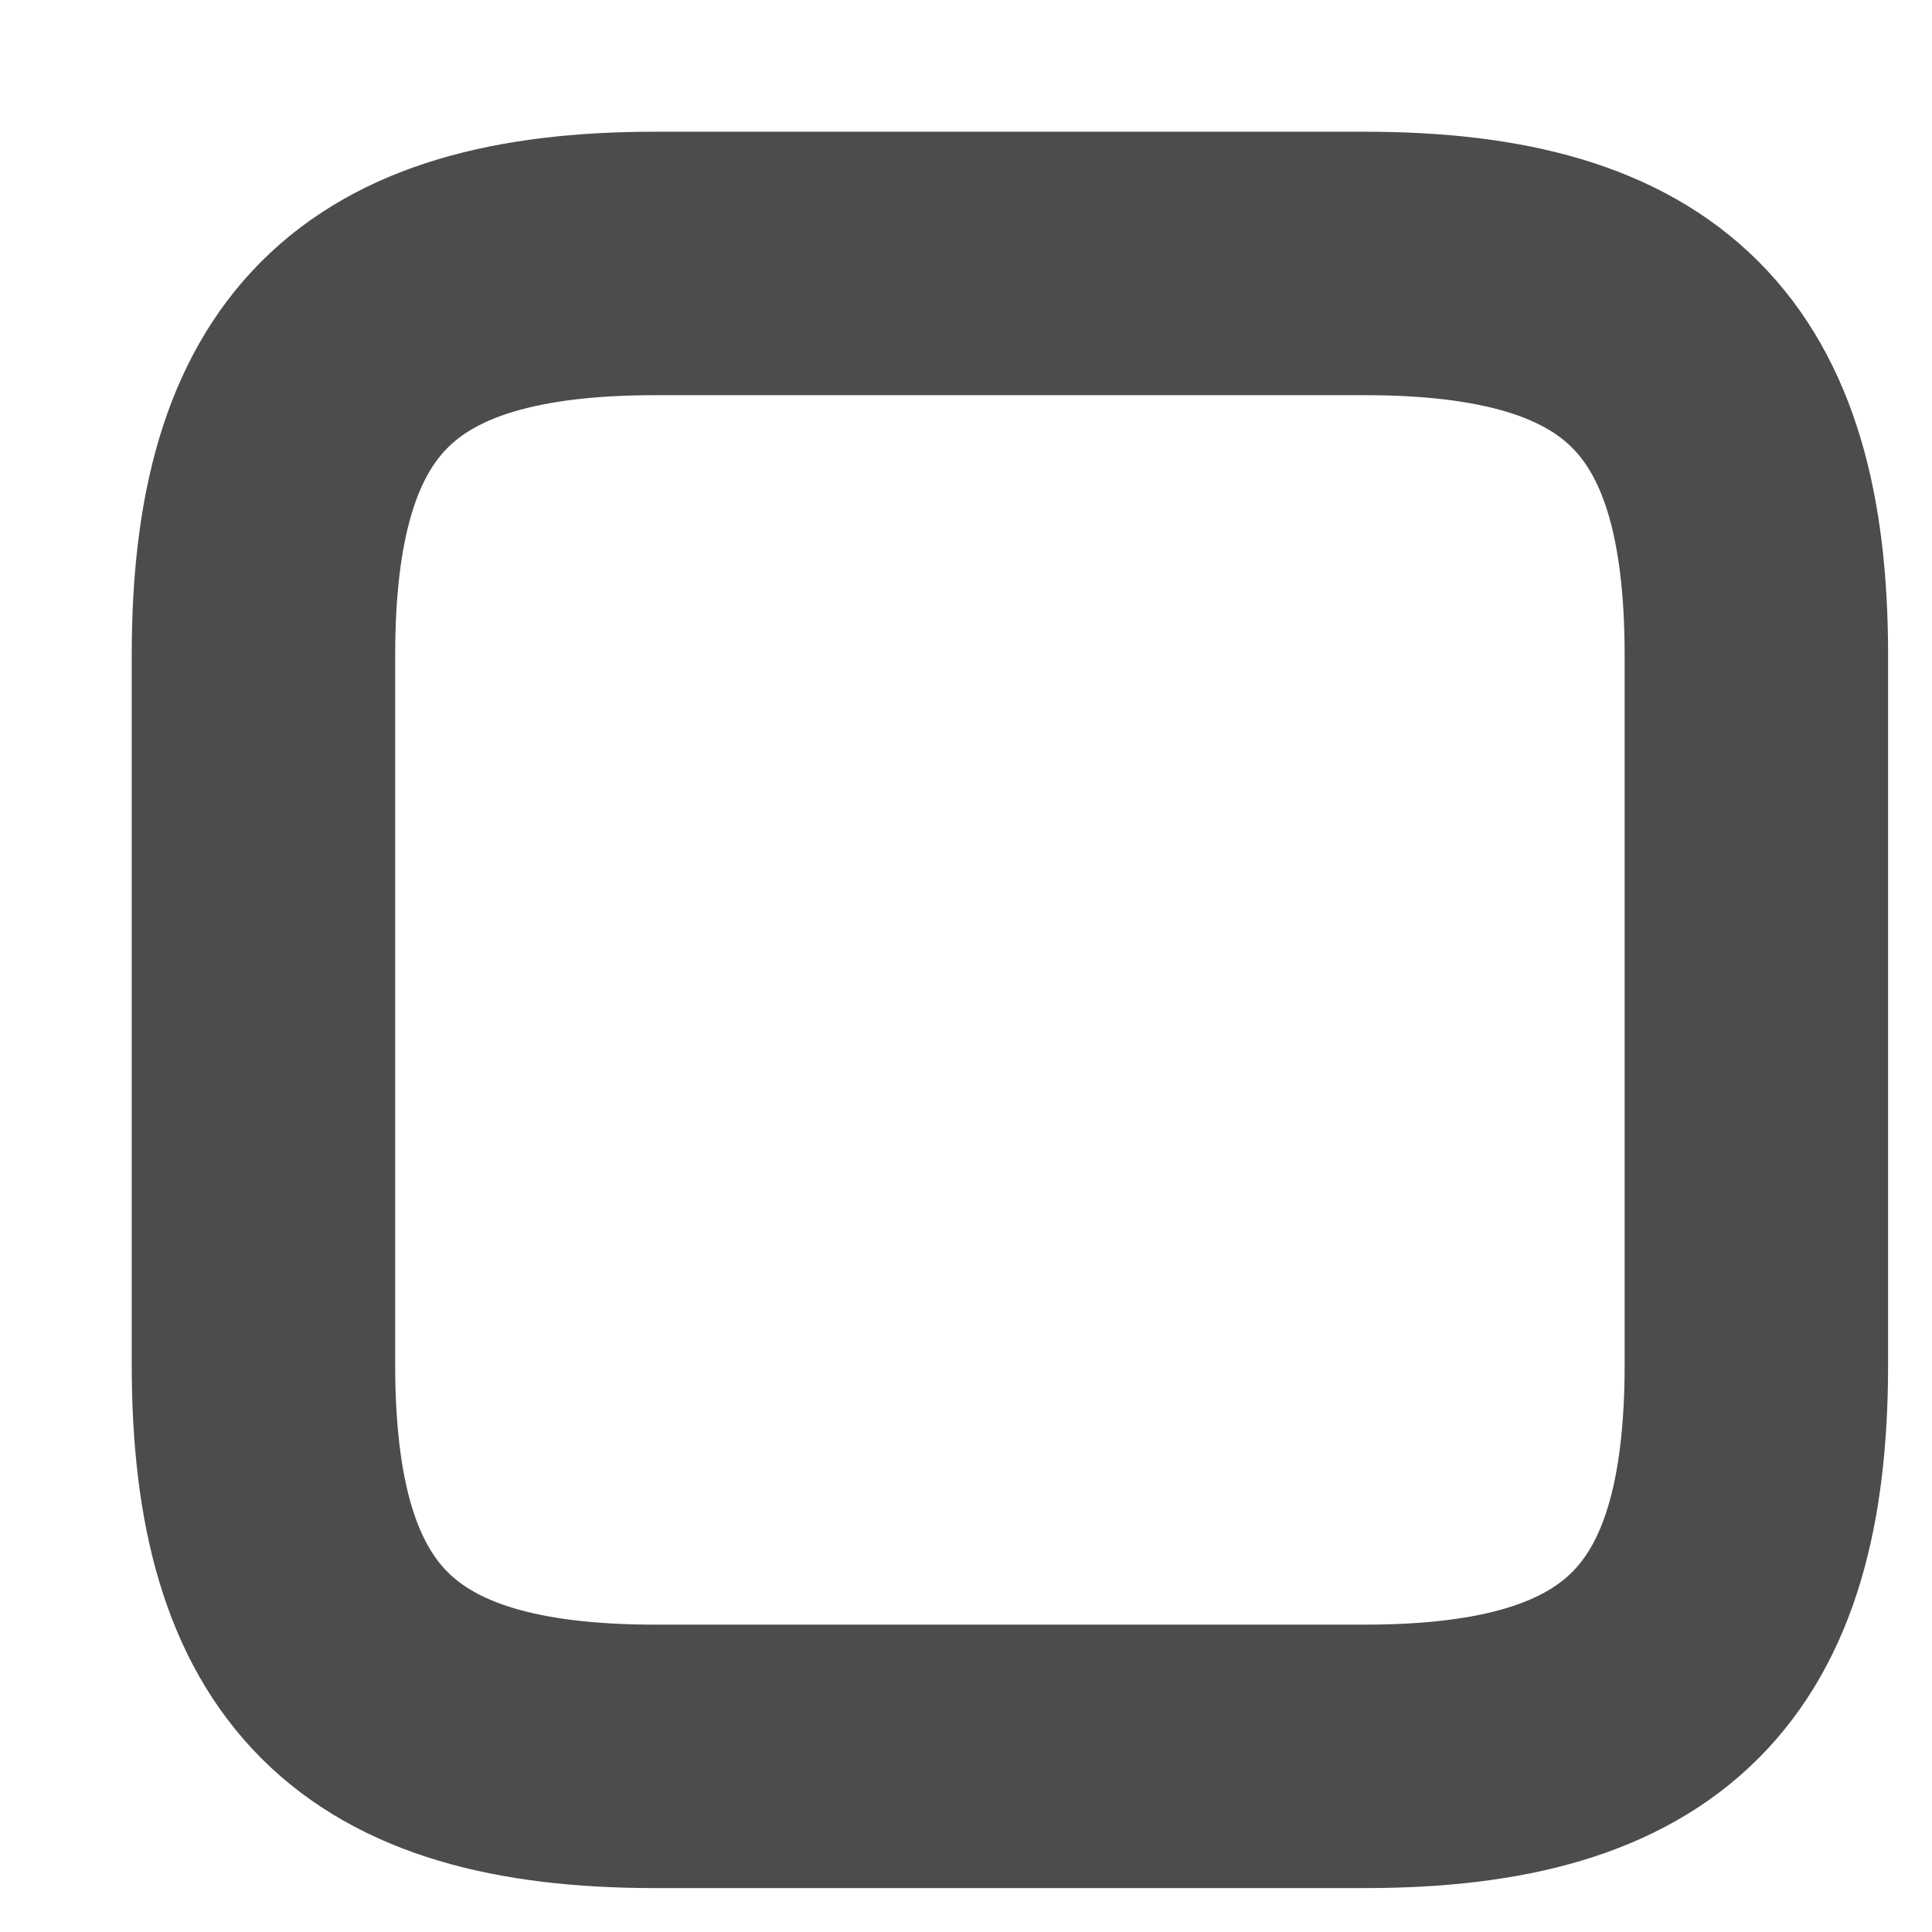 <?xml version="1.0" encoding="UTF-8" standalone="no"?><svg width='11' height='11' viewBox='0 0 11 11' fill='none' xmlns='http://www.w3.org/2000/svg'>
<path d='M10 7.77V3.73C10 2.14 9.36 1.5 7.77 1.5H3.73C2.14 1.5 1.5 2.14 1.5 3.73V7.77C1.5 9.36 2.14 10 3.73 10H7.77C9.36 10 10 9.36 10 7.77Z' stroke='#202020' stroke-opacity='0.8' stroke-width='1.5' stroke-linecap='round' stroke-linejoin='round'/>
</svg>
